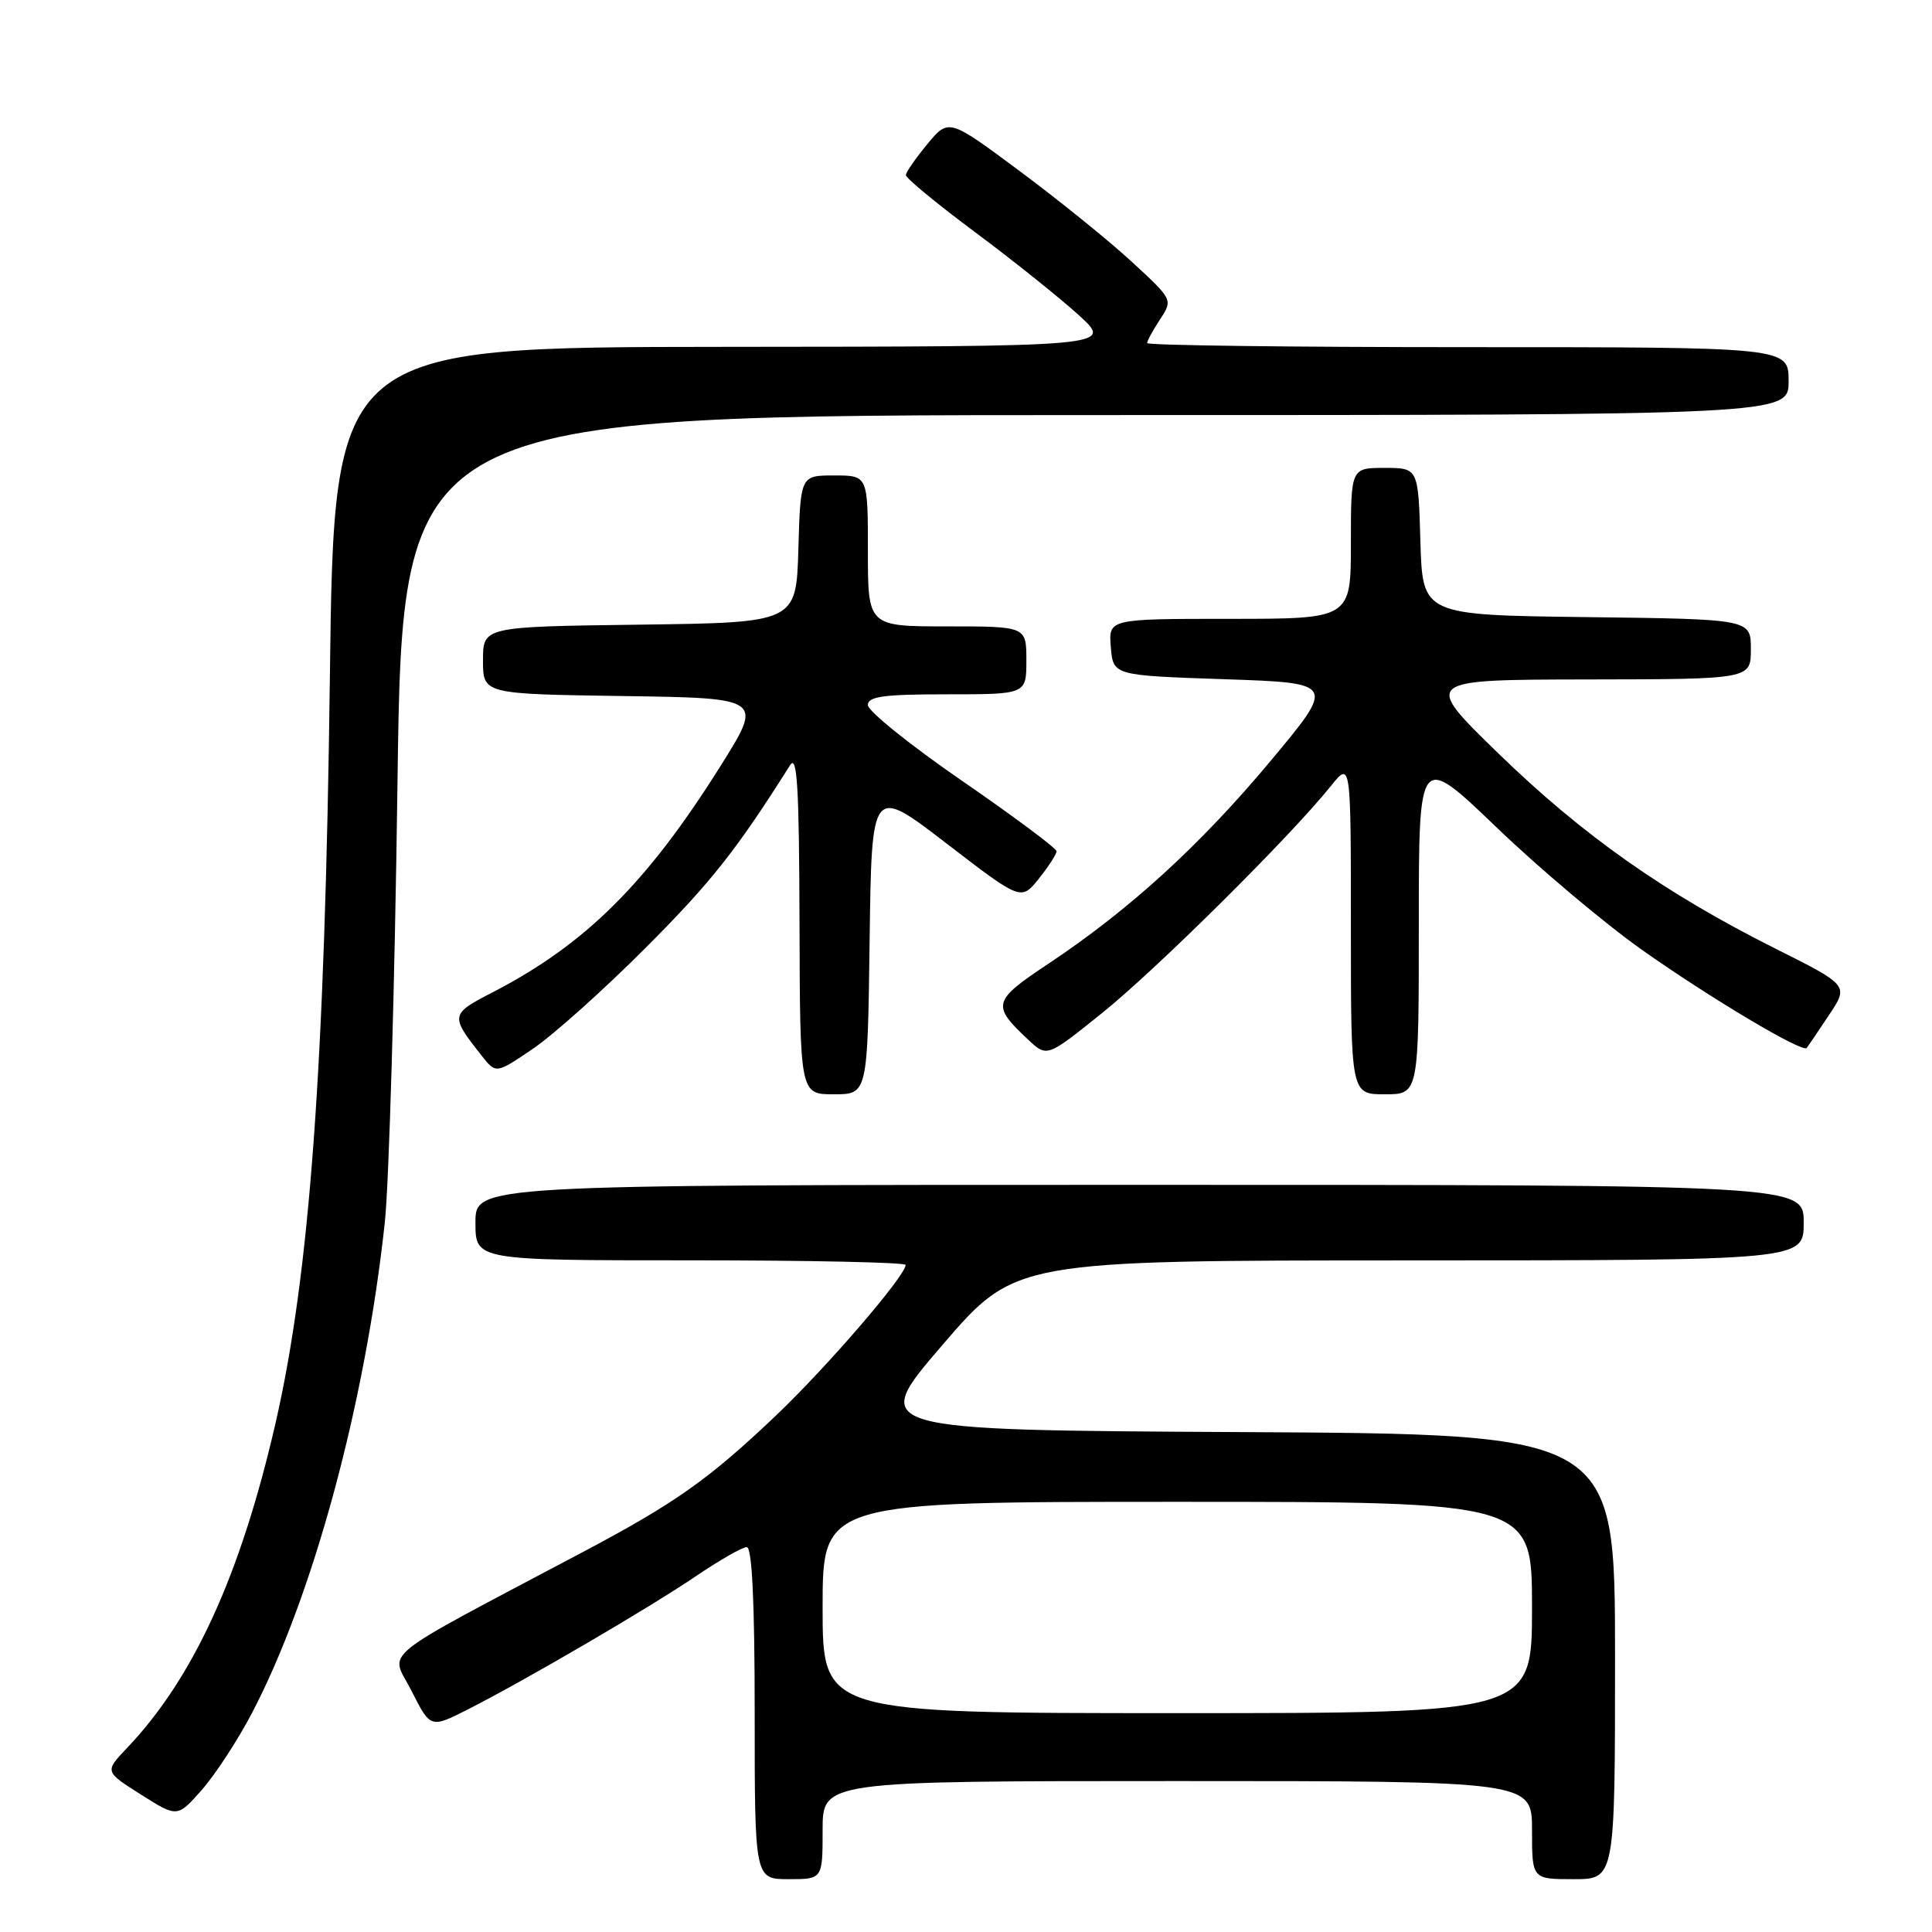 <?xml version="1.0" encoding="UTF-8" standalone="no"?>
<!DOCTYPE svg PUBLIC "-//W3C//DTD SVG 1.1//EN" "http://www.w3.org/Graphics/SVG/1.1/DTD/svg11.dtd" >
<svg xmlns="http://www.w3.org/2000/svg" xmlns:xlink="http://www.w3.org/1999/xlink" version="1.1" viewBox="0 0 256 256">
 <g >
 <path fill="currentColor"
d=" M 109.00 242.50 C 109.00 236.00 109.00 236.00 156.00 236.00 C 203.00 236.00 203.00 236.00 203.00 242.50 C 203.00 249.00 203.00 249.00 208.50 249.00 C 214.00 249.00 214.00 249.00 214.00 219.51 C 214.00 190.02 214.00 190.02 164.59 189.76 C 115.18 189.50 115.18 189.50 124.84 178.26 C 134.50 167.02 134.50 167.02 186.75 167.01 C 239.00 167.00 239.00 167.00 239.00 162.00 C 239.00 157.00 239.00 157.00 151.00 157.00 C 63.00 157.00 63.00 157.00 63.00 162.00 C 63.00 167.00 63.00 167.00 91.50 167.00 C 107.18 167.00 120.00 167.27 120.00 167.61 C 120.00 169.04 109.54 181.19 102.73 187.65 C 93.95 195.99 89.49 199.15 77.50 205.51 C 49.30 220.46 51.72 218.51 54.53 224.05 C 57.04 229.01 57.04 229.01 61.97 226.52 C 69.59 222.65 85.88 213.14 92.20 208.86 C 95.33 206.74 98.36 205.00 98.95 205.00 C 99.65 205.00 100.00 212.24 100.00 227.00 C 100.00 249.00 100.00 249.00 104.50 249.00 C 109.00 249.00 109.00 249.00 109.00 242.50 Z  M 33.38 227.00 C 41.48 211.53 48.41 185.96 50.99 161.97 C 51.55 156.76 52.31 130.56 52.67 103.75 C 53.32 55.00 53.32 55.00 145.16 55.00 C 237.00 55.00 237.00 55.00 237.00 50.50 C 237.00 46.00 237.00 46.00 194.50 46.00 C 171.12 46.00 152.00 45.76 152.00 45.46 C 152.00 45.17 152.77 43.76 153.71 42.32 C 155.42 39.71 155.42 39.71 149.96 34.68 C 146.96 31.91 140.27 26.50 135.10 22.66 C 125.71 15.68 125.71 15.68 122.88 19.09 C 121.33 20.97 120.04 22.82 120.03 23.20 C 120.01 23.59 124.16 27.01 129.25 30.80 C 134.34 34.59 140.53 39.55 143.00 41.81 C 147.50 45.92 147.50 45.92 95.88 45.96 C 44.26 46.00 44.26 46.00 43.71 89.75 C 43.06 141.33 41.05 168.81 36.49 188.66 C 31.87 208.72 25.63 222.37 16.83 231.62 C 13.86 234.74 13.86 234.74 18.68 237.79 C 23.50 240.84 23.50 240.84 26.74 237.17 C 28.52 235.15 31.51 230.57 33.38 227.00 Z  M 115.23 124.57 C 115.50 104.14 115.50 104.14 125.40 111.75 C 135.30 119.36 135.30 119.36 137.65 116.43 C 138.94 114.82 139.99 113.18 140.00 112.80 C 140.00 112.41 134.38 108.22 127.50 103.48 C 120.62 98.74 115.00 94.22 115.00 93.43 C 115.00 92.28 117.05 92.00 125.50 92.00 C 136.00 92.00 136.00 92.00 136.00 87.50 C 136.00 83.00 136.00 83.00 125.50 83.00 C 115.00 83.00 115.00 83.00 115.00 73.00 C 115.00 63.00 115.00 63.00 110.54 63.00 C 106.07 63.00 106.07 63.00 105.79 72.75 C 105.50 82.50 105.50 82.50 84.75 82.77 C 64.00 83.04 64.00 83.04 64.00 87.50 C 64.00 91.96 64.00 91.96 82.56 92.23 C 101.12 92.50 101.12 92.50 95.48 101.49 C 85.71 117.05 77.57 125.13 65.27 131.49 C 59.65 134.39 59.62 134.56 63.83 139.89 C 65.72 142.29 65.72 142.29 70.61 138.97 C 73.30 137.15 80.03 131.13 85.56 125.58 C 94.21 116.92 97.61 112.62 104.69 101.39 C 105.63 99.89 105.89 104.24 105.94 122.25 C 106.00 145.00 106.00 145.00 110.48 145.00 C 114.96 145.00 114.96 145.00 115.23 124.57 Z  M 188.00 122.37 C 188.00 99.75 188.00 99.75 198.29 109.62 C 203.95 115.06 212.61 122.35 217.54 125.84 C 226.55 132.21 238.85 139.54 239.40 138.86 C 239.56 138.66 240.88 136.72 242.33 134.53 C 244.98 130.57 244.98 130.57 235.24 125.69 C 220.58 118.34 209.72 110.69 198.56 99.85 C 188.50 90.07 188.50 90.07 210.25 90.03 C 232.00 90.00 232.00 90.00 232.00 86.02 C 232.00 82.04 232.00 82.04 210.25 81.77 C 188.50 81.50 188.50 81.50 188.21 71.75 C 187.93 62.00 187.93 62.00 183.46 62.00 C 179.00 62.00 179.00 62.00 179.00 72.00 C 179.00 82.00 179.00 82.00 162.94 82.00 C 146.88 82.00 146.88 82.00 147.19 85.75 C 147.50 89.50 147.50 89.50 162.24 90.00 C 176.97 90.50 176.97 90.50 168.40 100.78 C 159.05 111.98 149.69 120.53 138.96 127.67 C 131.49 132.63 131.35 133.19 136.28 137.80 C 138.74 140.10 138.74 140.10 146.12 134.16 C 153.32 128.36 171.00 110.82 176.33 104.17 C 179.00 100.85 179.00 100.85 179.00 122.92 C 179.00 145.00 179.00 145.00 183.50 145.00 C 188.00 145.00 188.00 145.00 188.00 122.37 Z  M 109.00 213.00 C 109.00 199.00 109.00 199.00 156.00 199.00 C 203.00 199.00 203.00 199.00 203.00 213.00 C 203.00 227.00 203.00 227.00 156.00 227.00 C 109.00 227.00 109.00 227.00 109.00 213.00 Z "/>
</g>
</svg>
